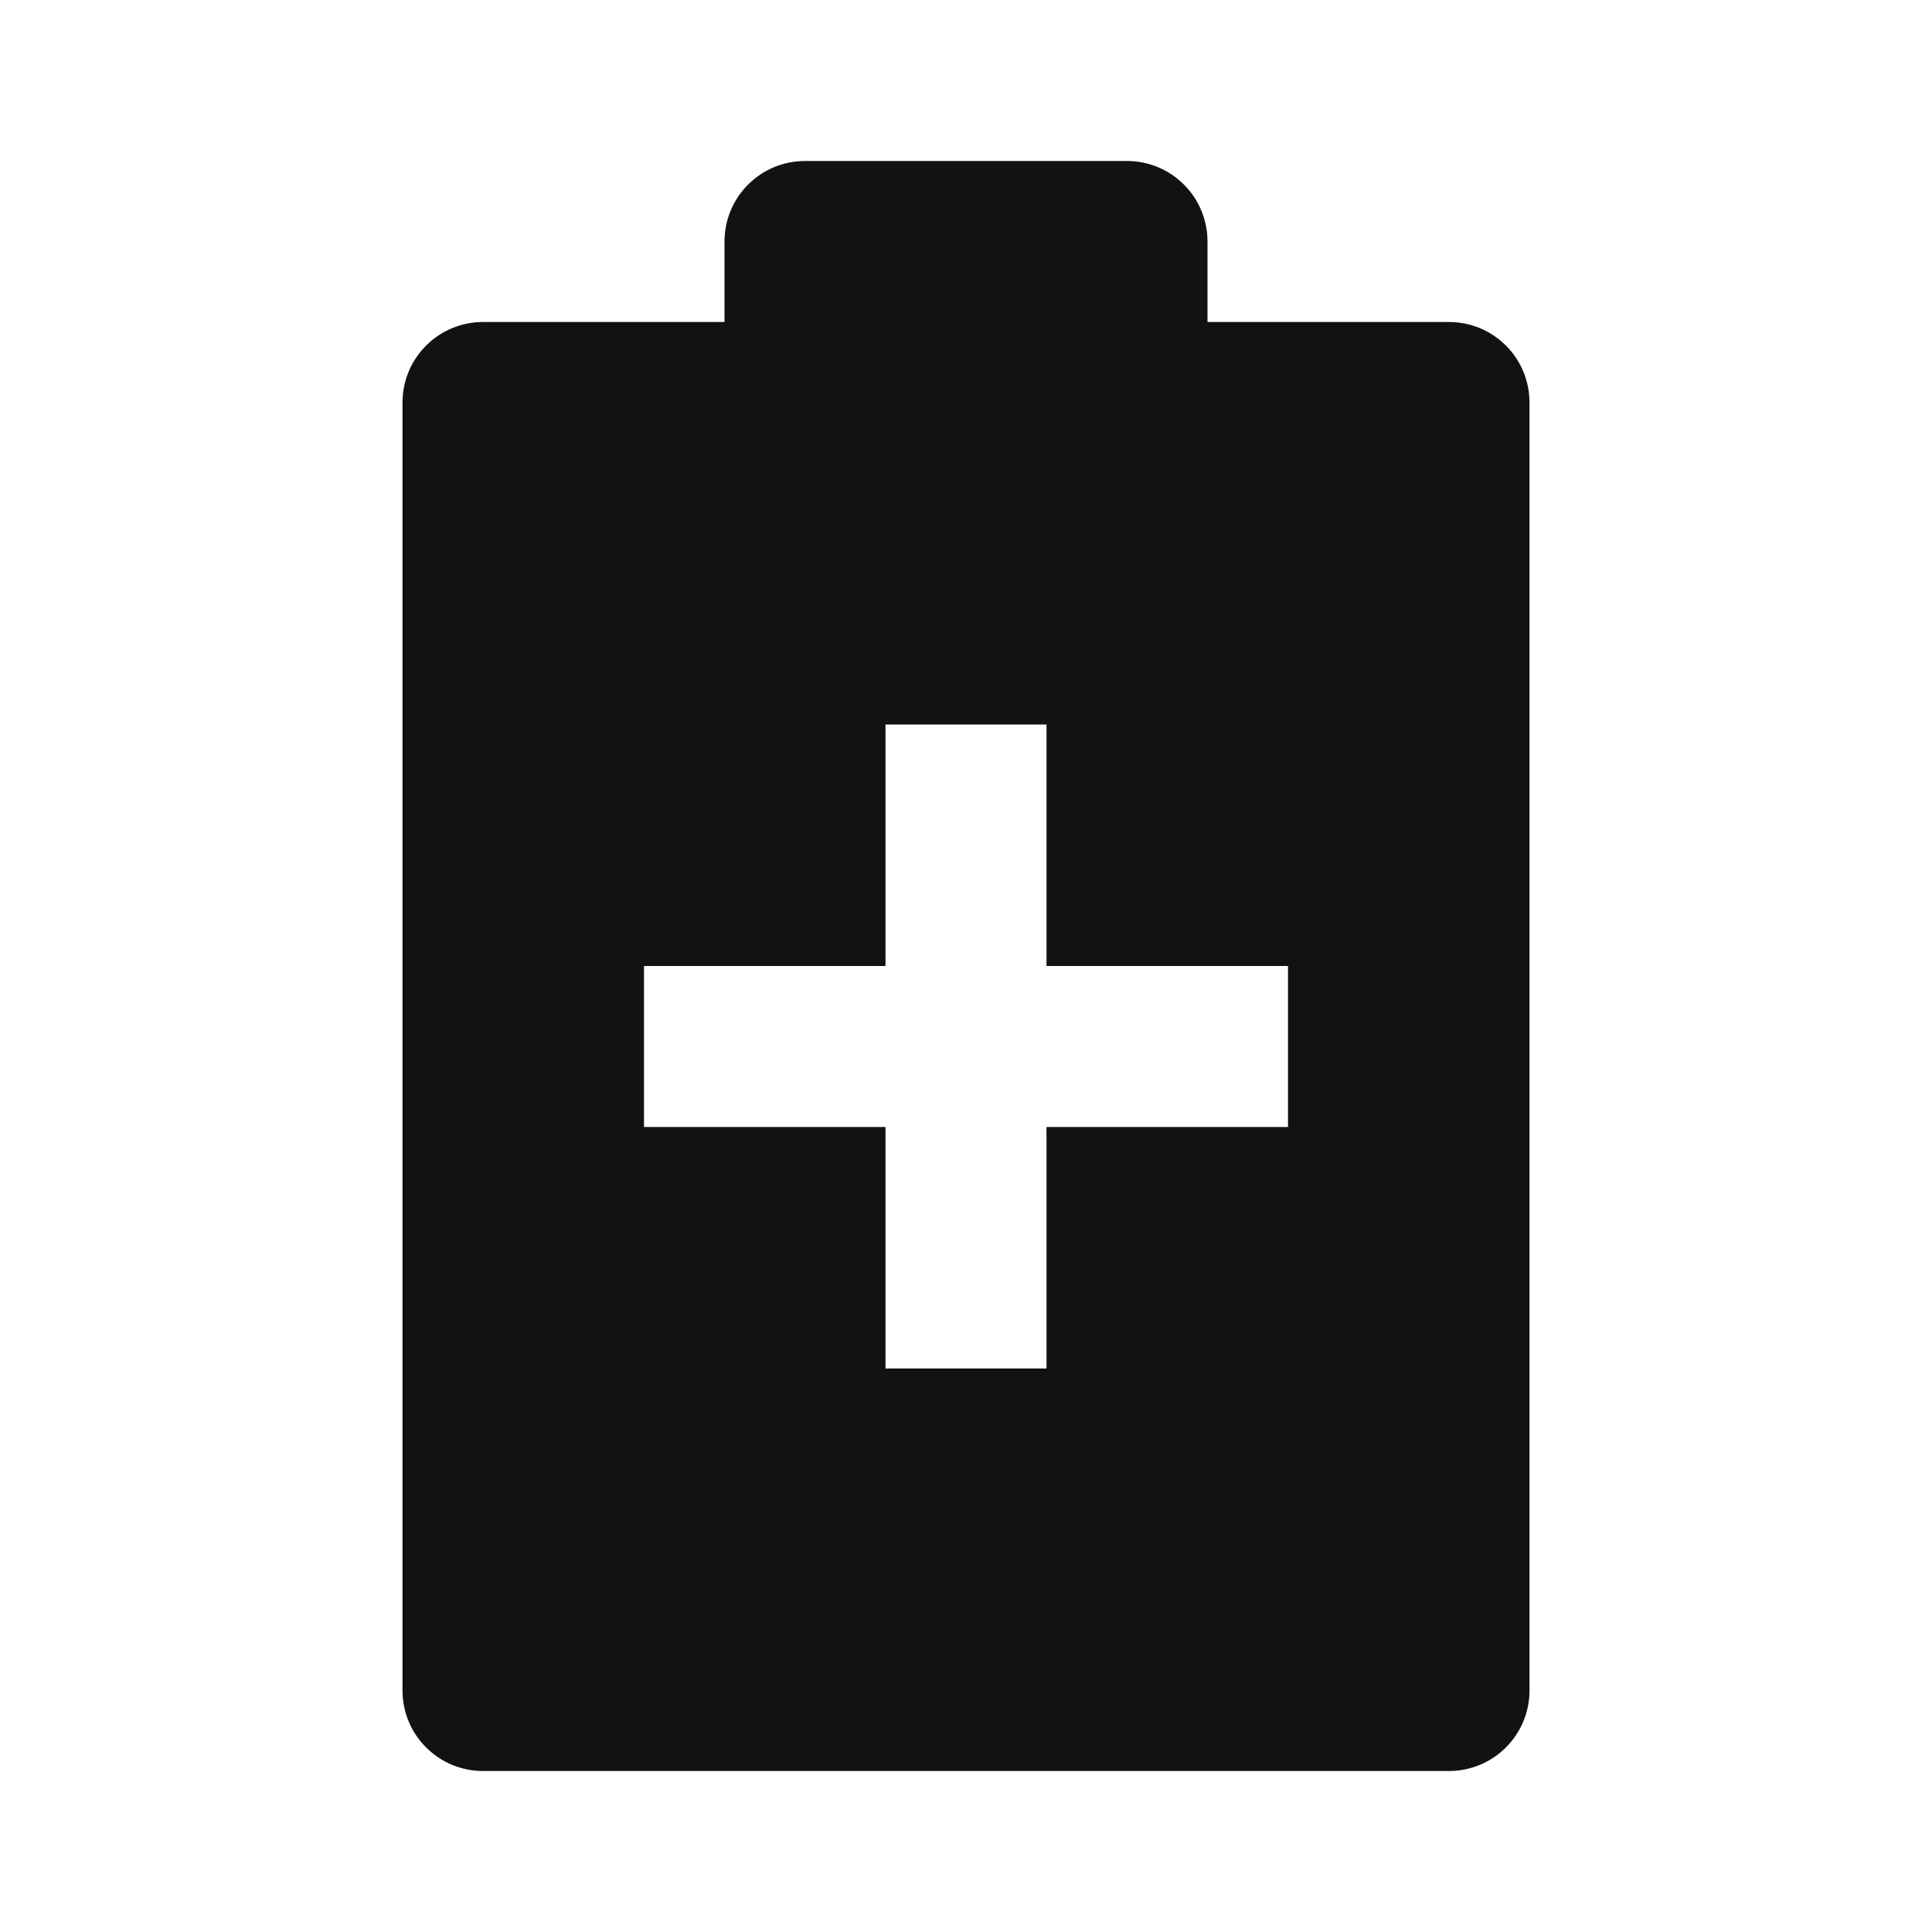 <svg width="24" height="24" viewBox="0 0 24 24" fill="none" xmlns="http://www.w3.org/2000/svg">
<g id="battery-saver-fill" clip-path="url(#clip0_8_2264)">
<g id="Group">
<path id="Vector" d="M14 2C14.265 2 14.52 2.105 14.707 2.293C14.895 2.48 15 2.735 15 3V4H18C18.265 4 18.52 4.105 18.707 4.293C18.895 4.48 19 4.735 19 5V21C19 21.265 18.895 21.52 18.707 21.707C18.52 21.895 18.265 22 18 22H6C5.735 22 5.48 21.895 5.293 21.707C5.105 21.52 5 21.265 5 21V5C5 4.735 5.105 4.48 5.293 4.293C5.48 4.105 5.735 4 6 4H9V3C9 2.735 9.105 2.48 9.293 2.293C9.48 2.105 9.735 2 10 2H14ZM13 9H11V12H8V14H11V17H13V14H16V12H13V9Z" fill="#121212"/>
</g>
</g>
<defs>
<clipPath id="clip0_8_2264">
<rect width="24" height="24" fill="white"/>
</clipPath>
</defs>
</svg>
